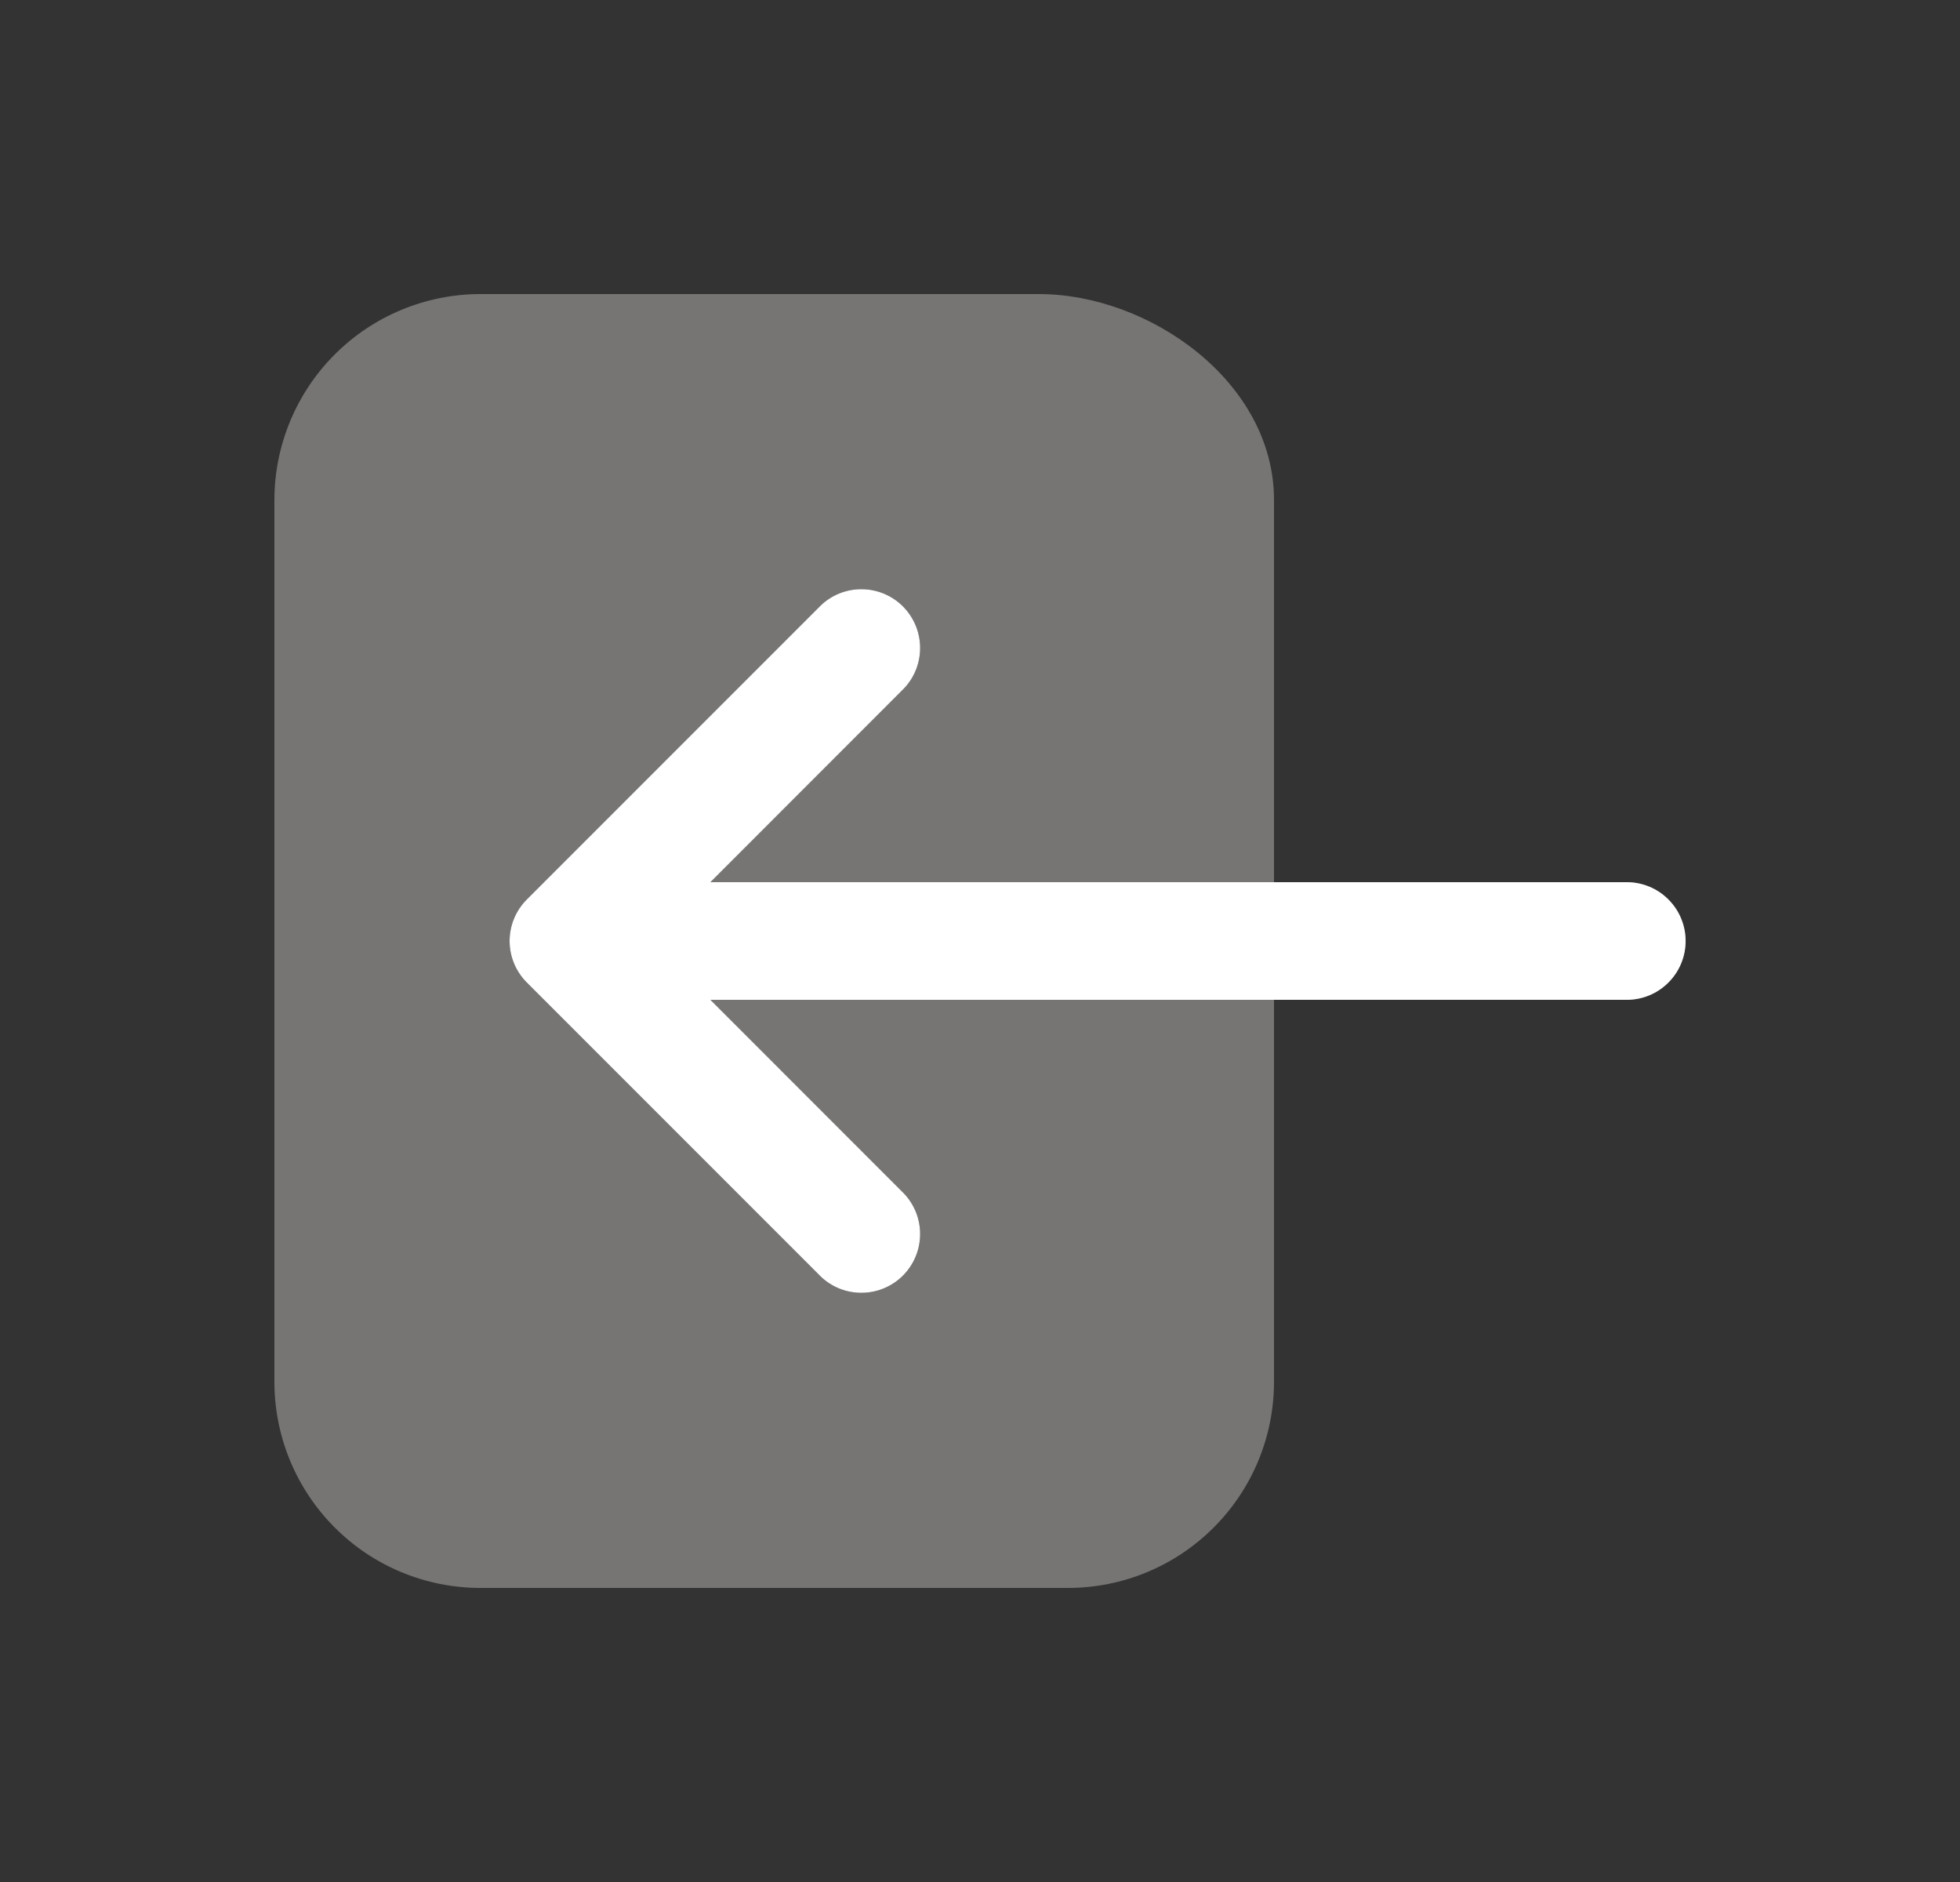 <svg width="25" height="24" viewBox="0 0 25 24" fill="none" xmlns="http://www.w3.org/2000/svg">
<rect x="0" y="0" width="25" height="24" fill="#333333" stroke="none"/>
<path d="M6.125 20.25L13.625 20.25C14.321 20.249 14.988 19.973 15.48 19.48C15.973 18.988 16.249 18.321 16.25 17.625V12.75L9.061 12.75L11.53 15.22C11.665 15.362 11.739 15.55 11.736 15.746C11.734 15.942 11.655 16.128 11.517 16.267C11.379 16.405 11.192 16.484 10.996 16.486C10.8 16.489 10.612 16.415 10.47 16.28L6.72 12.53C6.579 12.389 6.5 12.199 6.5 12C6.5 11.801 6.579 11.611 6.72 11.47L10.47 7.72C10.612 7.585 10.8 7.511 10.996 7.514C11.192 7.516 11.379 7.595 11.517 7.733C11.655 7.872 11.734 8.058 11.736 8.254C11.739 8.45 11.665 8.638 11.53 8.78L9.061 11.25L16.25 11.25V6.375C16.25 4.873 14.666 3.75 13.25 3.75L6.125 3.75C5.429 3.751 4.762 4.028 4.27 4.52C3.778 5.012 3.501 5.679 3.5 6.375V17.625C3.501 18.321 3.778 18.988 4.27 19.48C4.762 19.973 5.429 20.249 6.125 20.25ZM20.75 12.75C20.949 12.75 21.14 12.671 21.28 12.53C21.421 12.39 21.5 12.199 21.5 12C21.5 11.801 21.421 11.61 21.28 11.47C21.14 11.329 20.949 11.25 20.75 11.25H16.25V12.75H20.75Z" fill="#777574"/>
<path d="M16.25 12.75L9.061 12.75L11.53 15.22C11.665 15.362 11.739 15.55 11.736 15.746C11.734 15.942 11.655 16.128 11.517 16.267C11.379 16.405 11.192 16.484 10.996 16.486C10.8 16.489 10.612 16.415 10.47 16.28L6.72 12.53C6.579 12.389 6.5 12.199 6.5 12C6.5 11.801 6.579 11.611 6.72 11.47L10.47 7.72C10.612 7.585 10.8 7.511 10.996 7.514C11.192 7.516 11.379 7.595 11.517 7.733C11.655 7.872 11.734 8.058 11.736 8.254C11.739 8.45 11.665 8.638 11.53 8.78L9.061 11.25L16.25 11.25H20.75C20.949 11.25 21.14 11.329 21.28 11.47C21.421 11.61 21.5 11.801 21.5 12C21.5 12.199 21.421 12.39 21.28 12.53C21.14 12.671 20.949 12.75 20.75 12.75H16.25Z" fill="white"/>
</svg>
